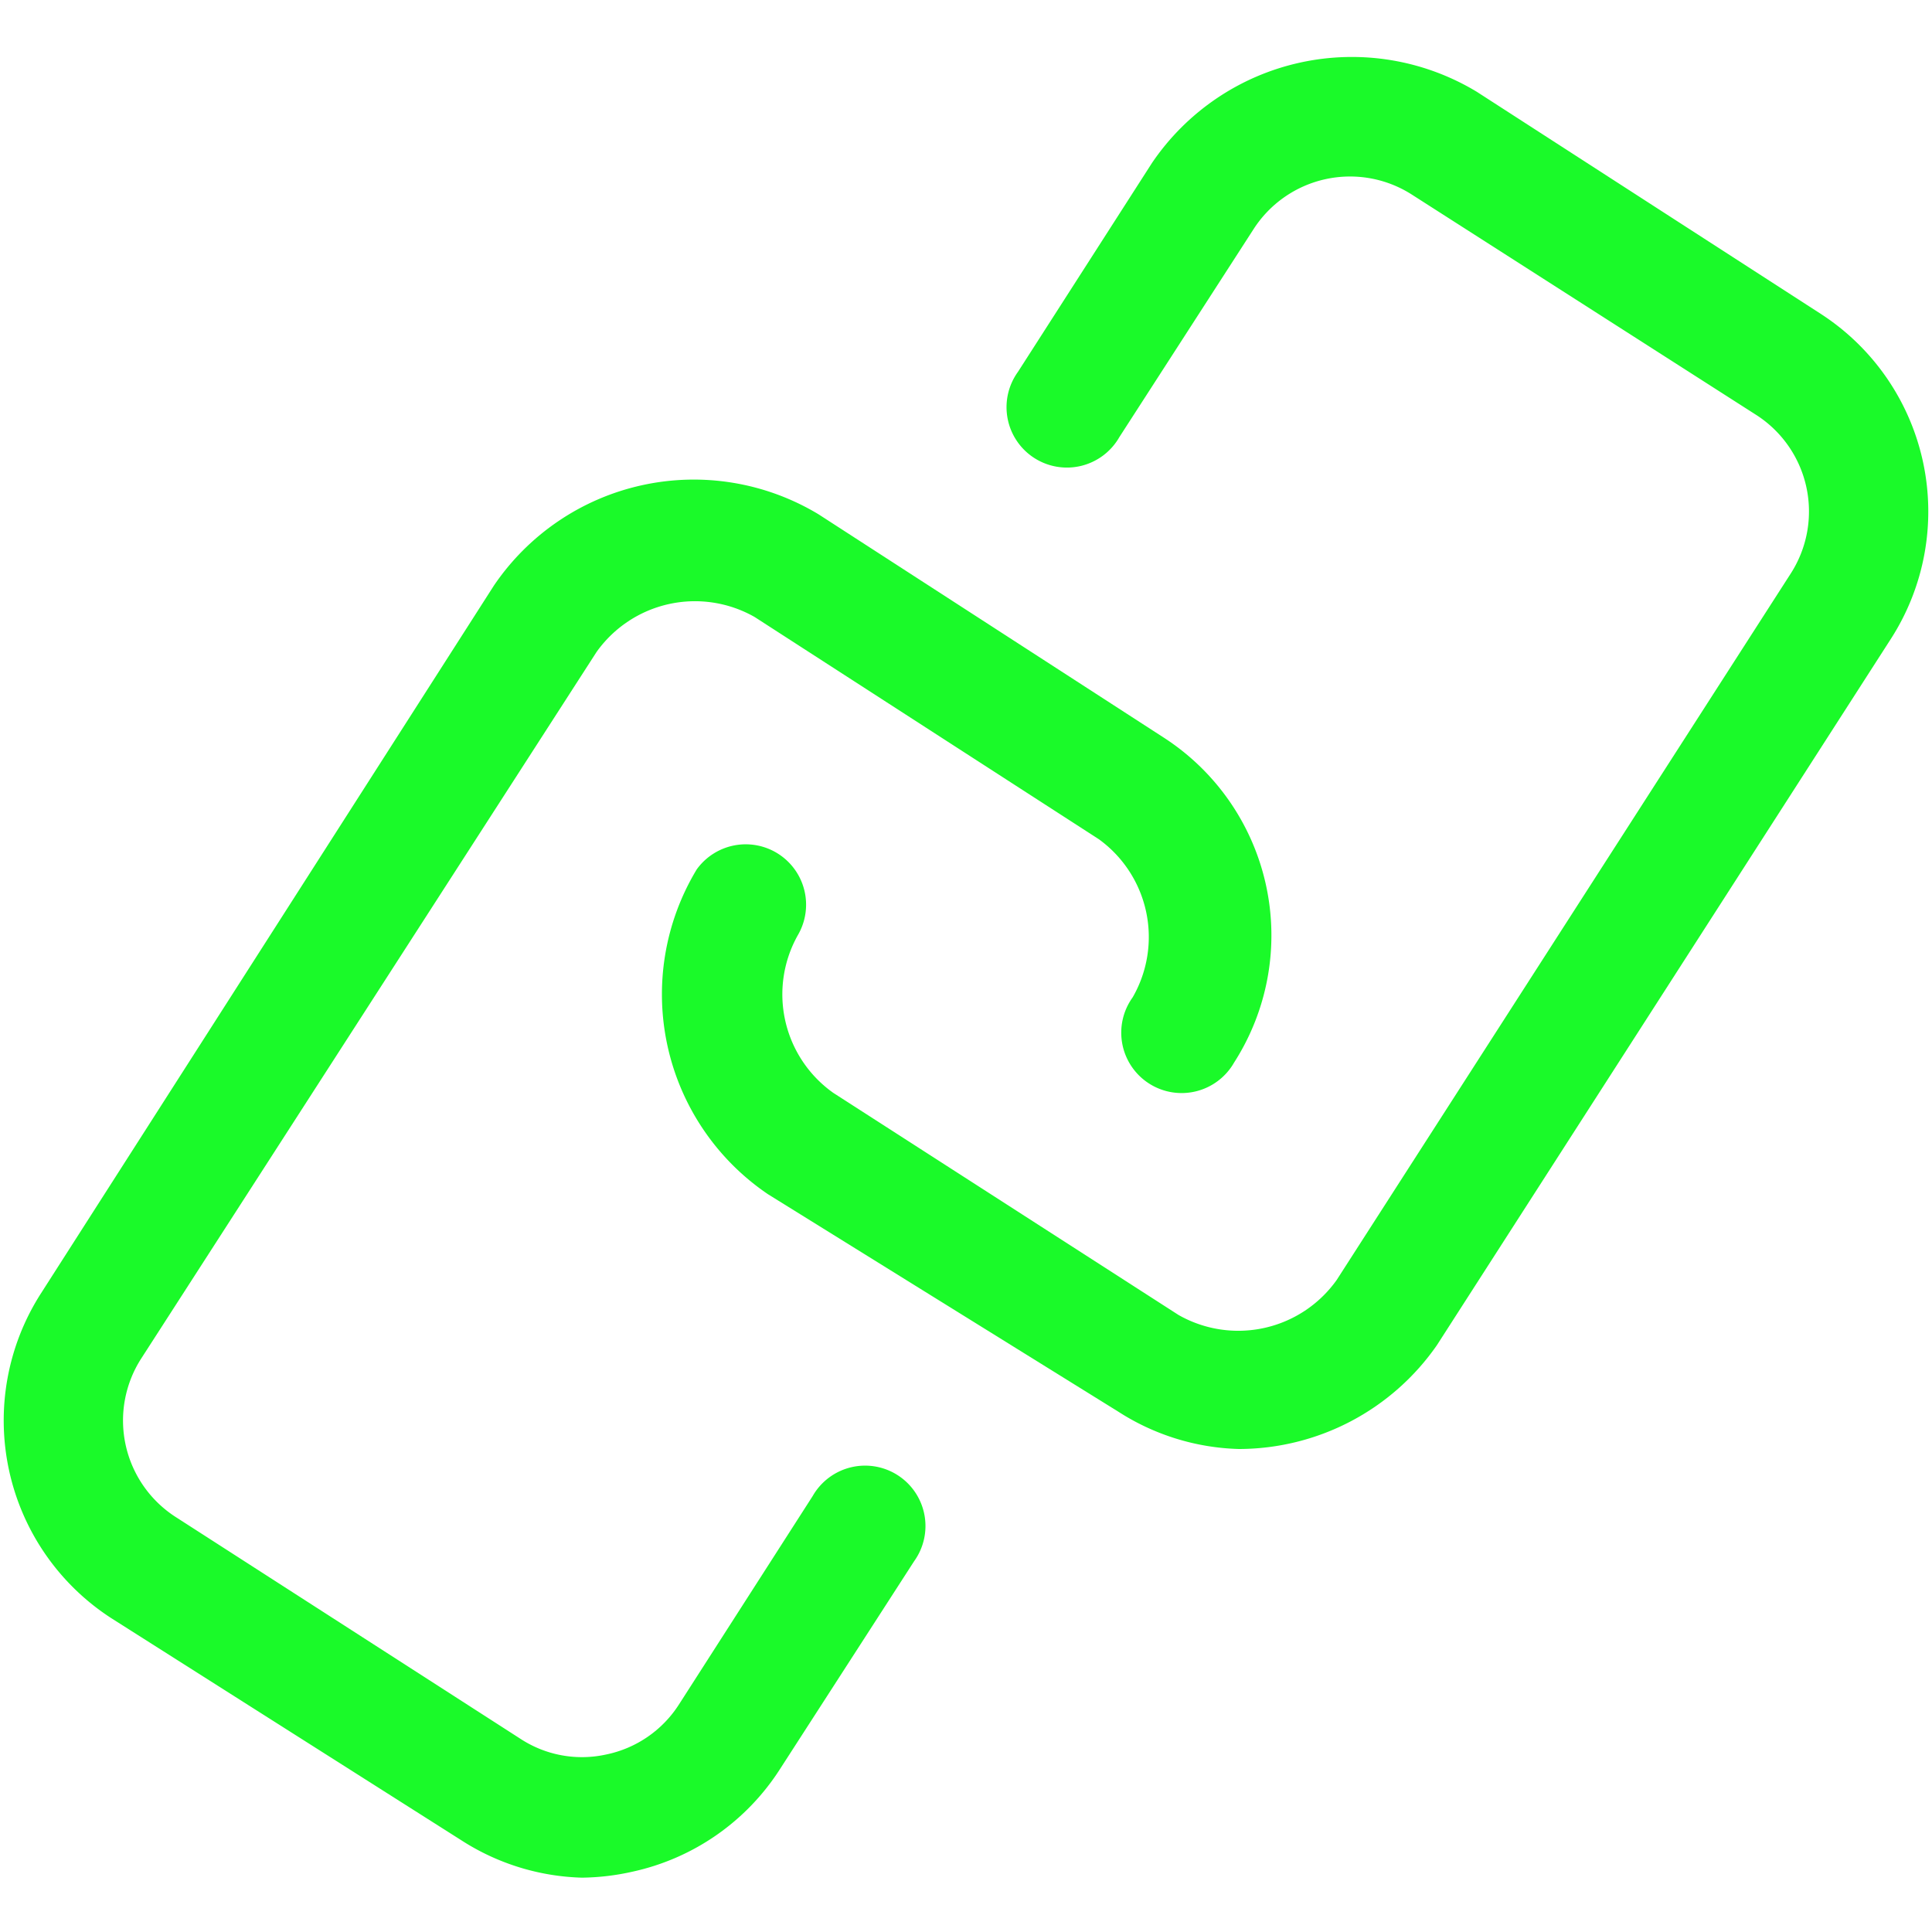 <?xml version="1.0" standalone="no"?><!DOCTYPE svg PUBLIC "-//W3C//DTD SVG 1.1//EN" "http://www.w3.org/Graphics/SVG/1.1/DTD/svg11.dtd"><svg t="1587795339600" class="icon" viewBox="0 0 1024 1024" version="1.1" xmlns="http://www.w3.org/2000/svg" p-id="1928" xmlns:xlink="http://www.w3.org/1999/xlink" width="50" height="50"><defs><style type="text/css"></style></defs><path d="M308.48 995.2a124.16 124.16 0 0 1-64-19.84L58.88 857.6a124.8 124.8 0 0 1-37.12-172.16l240-375.04a128 128 0 0 1 172.16-37.76l183.04 118.4a124.8 124.8 0 0 1 37.12 172.16 32 32 0 1 1-53.76-34.56 64 64 0 0 0-17.92-83.84L400 327.04a64 64 0 0 0-83.84 18.56l-241.28 374.4a60.8 60.8 0 0 0 17.92 83.84l183.04 117.76a59.52 59.52 0 0 0 45.44 8.32 60.16 60.16 0 0 0 38.4-26.24l71.04-110.72a32 32 0 1 1 53.76 34.56l-71.04 110.08a124.16 124.16 0 0 1-78.08 54.4 128 128 0 0 1-26.88 3.2z" fill="#1afa29" p-id="1929"></path><path d="M656.64 768a124.16 124.16 0 0 1-64-19.84l-185.6-115.2a128 128 0 0 1-37.76-172.16 32 32 0 0 1 53.76 34.56 64 64 0 0 0 18.56 83.84l183.04 117.76a64 64 0 0 0 83.84-18.56l240.64-374.4a60.8 60.8 0 0 0-17.92-83.84l-183.04-117.12a60.8 60.8 0 0 0-83.84 18.56L593.28 231.68a32 32 0 1 1-53.76-34.56l71.04-110.72a128 128 0 0 1 172.16-37.76l182.4 117.76a124.8 124.8 0 0 1 37.12 172.16l-240.64 374.4a128 128 0 0 1-104.96 55.04z" fill="#1afa29" p-id="1930"></path></svg>